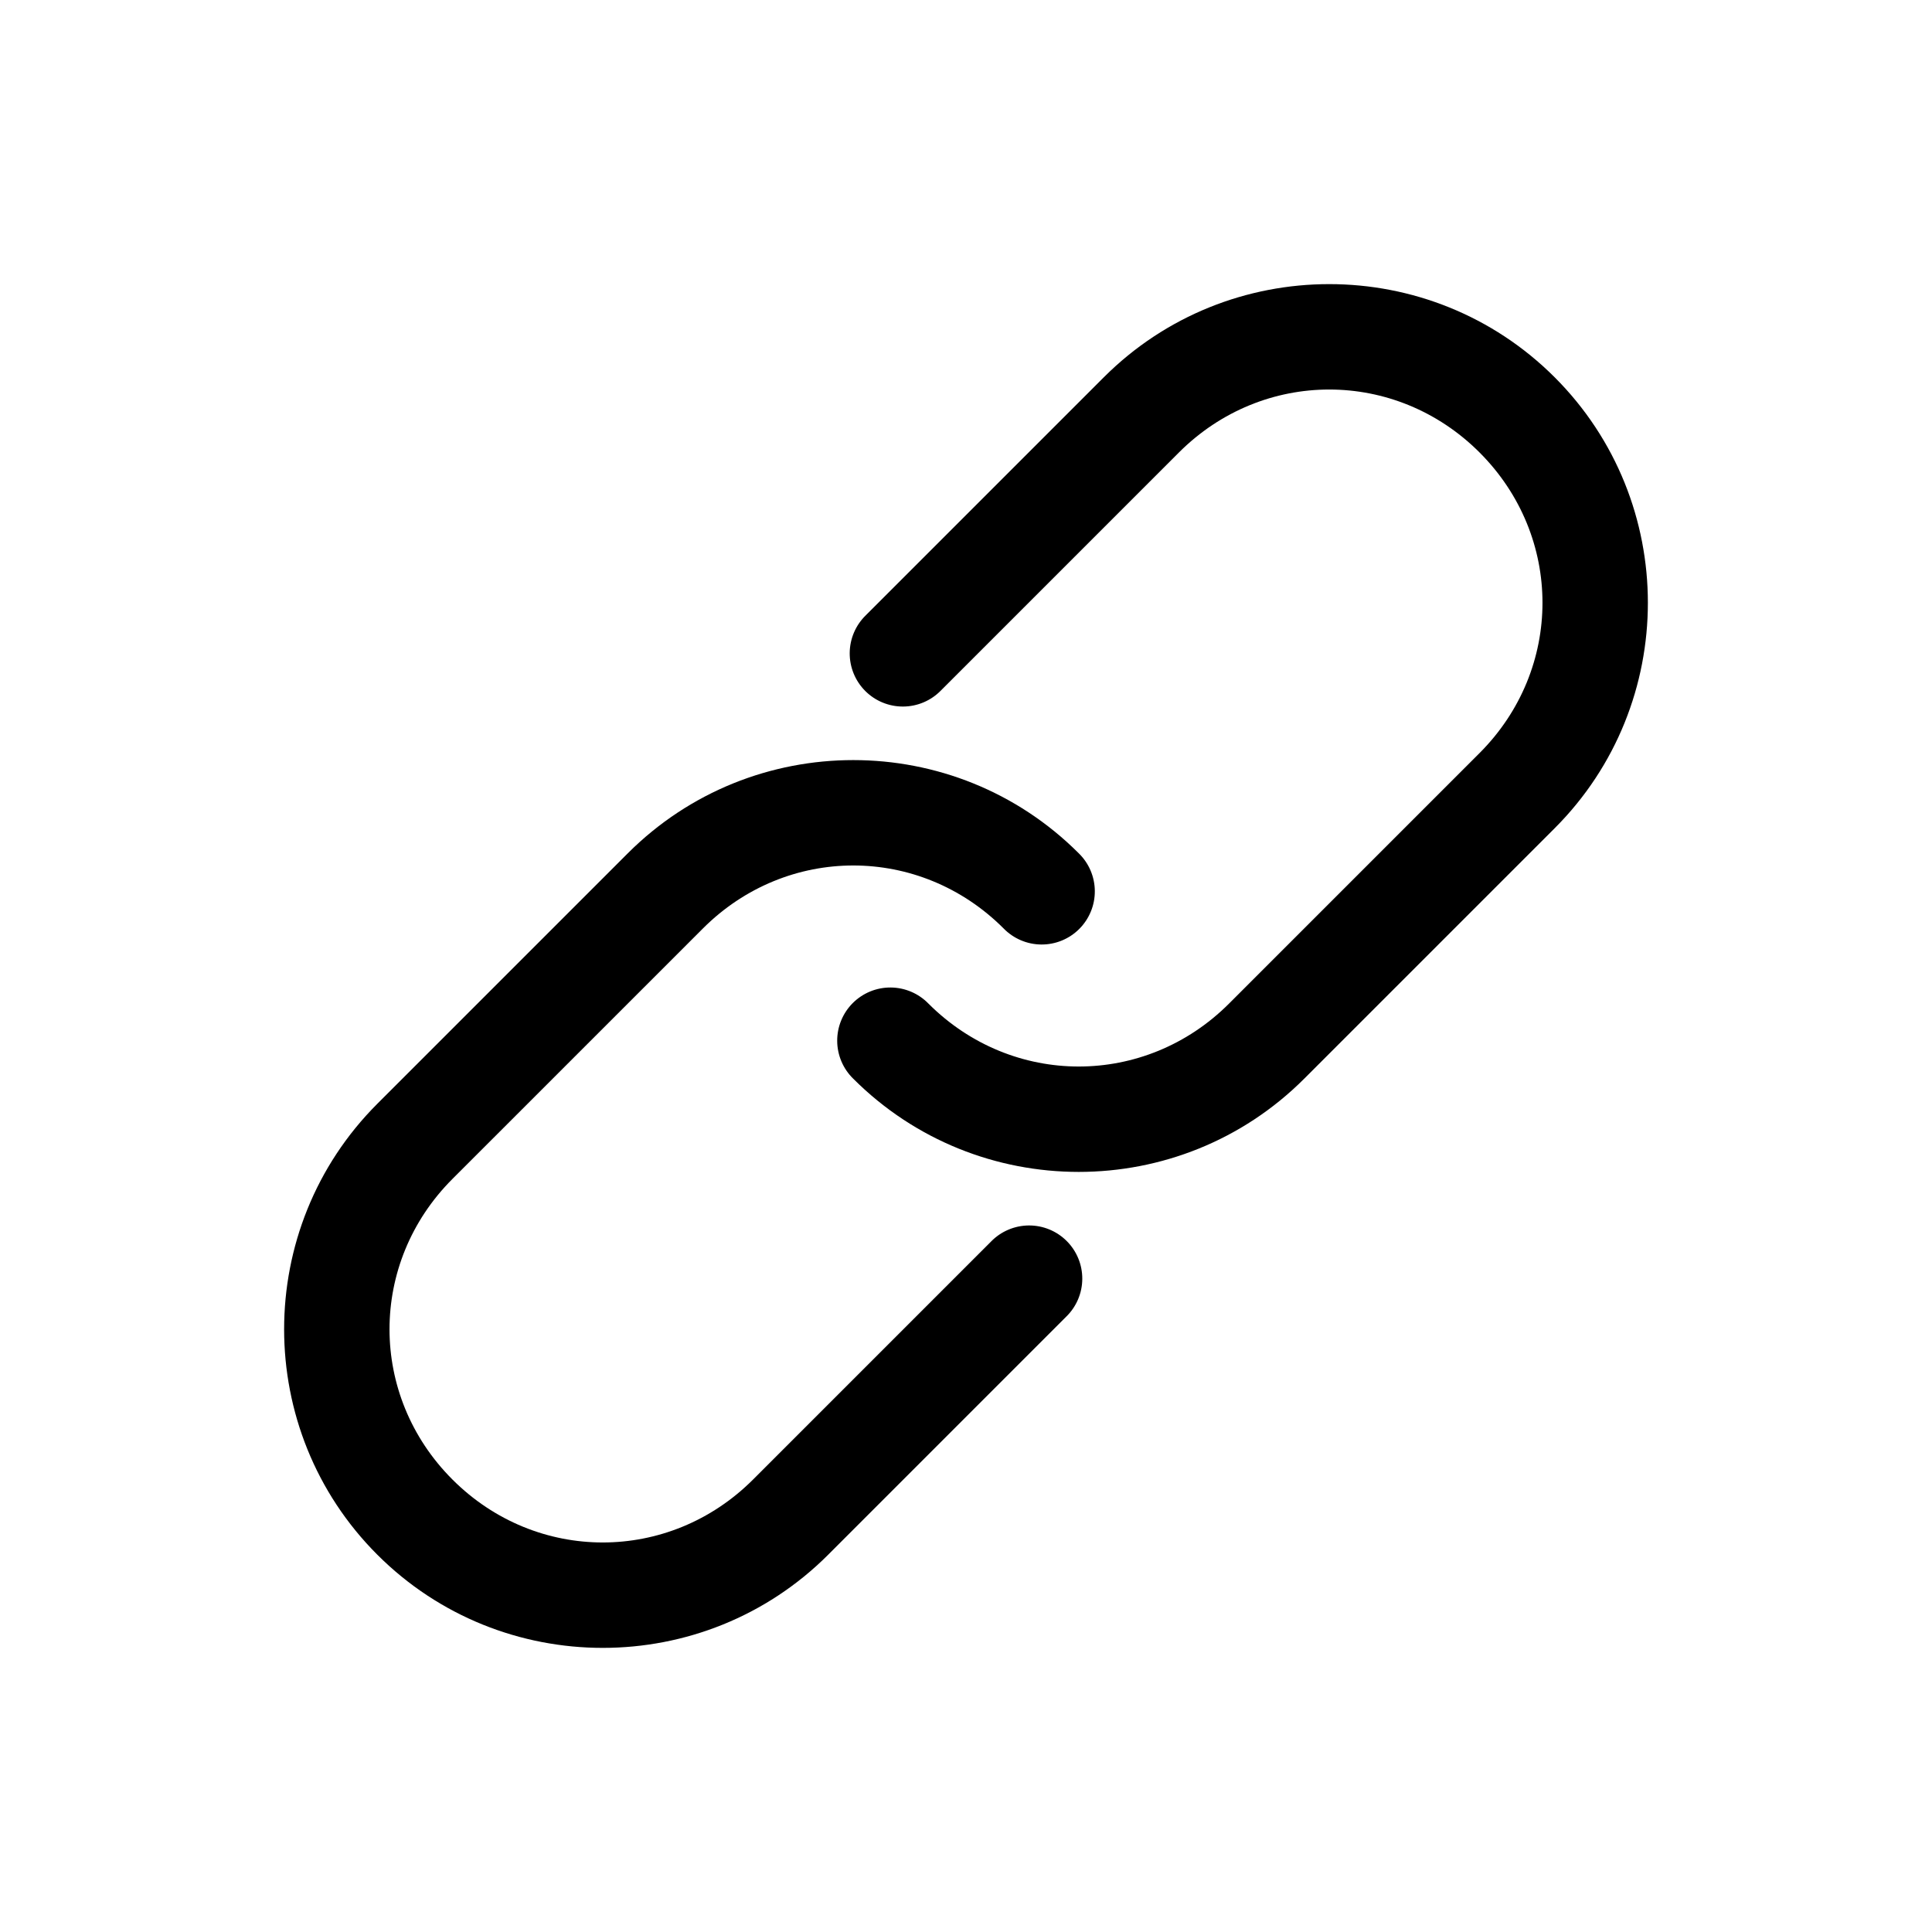<!-- Generated by IcoMoon.io -->
<svg version="1.1" xmlns="http://www.w3.org/2000/svg" width="512" height="512" viewBox="0 0 512 512">
<title></title>
<g id="icomoon-ignore">
</g>
<path d="M219.486 412.010c-32.928 32.928-86.569 32.928-119.496 0s-32.928-86.567 0.001-119.495l66.387-66.387c32.928-32.928 86.569-32.929 119.497-0.001 1.337 1.301 2.403 2.855 3.135 4.571s1.115 3.561 1.128 5.427c0.013 1.866-0.345 3.715-1.053 5.441s-1.752 3.295-3.072 4.614c-1.319 1.32-2.887 2.363-4.614 3.072s-3.576 1.066-5.442 1.053c-1.866-0.013-3.711-0.397-5.427-1.128s-3.27-1.797-4.572-3.135c-22.239-22.239-57.425-22.239-79.665 0l-66.388 66.386c-22.239 22.242-22.24 57.425-0.001 79.664s57.424 22.239 79.664 0l63.068-63.067c1.301-1.34 2.855-2.404 4.572-3.135s3.561-1.115 5.427-1.13c1.866-0.012 3.716 0.346 5.442 1.054s3.295 1.753 4.613 3.072c1.32 1.319 2.363 2.889 3.072 4.614s1.066 3.575 1.053 5.442c-0.013 1.865-0.397 3.711-1.128 5.424-0.732 1.716-1.797 3.271-3.135 4.572l-63.068 63.070zM345.621 285.873c-32.928 32.929-86.567 32.929-119.495 0.002-1.337-1.301-2.403-2.855-3.133-4.572s-1.115-3.561-1.127-5.426c-0.012-1.865 0.345-3.715 1.054-5.441s1.752-3.295 3.071-4.613c1.319-1.319 2.887-2.363 4.613-3.072s3.576-1.066 5.441-1.053c1.866 0.012 3.71 0.396 5.427 1.127s3.27 1.797 4.571 3.134c22.239 22.24 57.425 22.238 79.665-0.001l66.385-66.387c22.242-22.239 22.242-57.424 0.003-79.664-22.242-22.239-57.425-22.239-79.666 0.001l-63.068 63.068c-1.301 1.338-2.855 2.404-4.572 3.137s-3.561 1.116-5.428 1.129c-1.866 0.013-3.716-0.345-5.443-1.053s-3.295-1.752-4.615-3.072c-1.32-1.32-2.363-2.888-3.071-4.615s-1.066-3.577-1.053-5.443c0.013-1.866 0.397-3.711 1.13-5.428s1.798-3.27 3.137-4.572l63.068-63.068c32.928-32.928 86.568-32.929 119.495-0.001s32.928 86.568 0 119.497l-66.388 66.387z"></path>
</svg>
